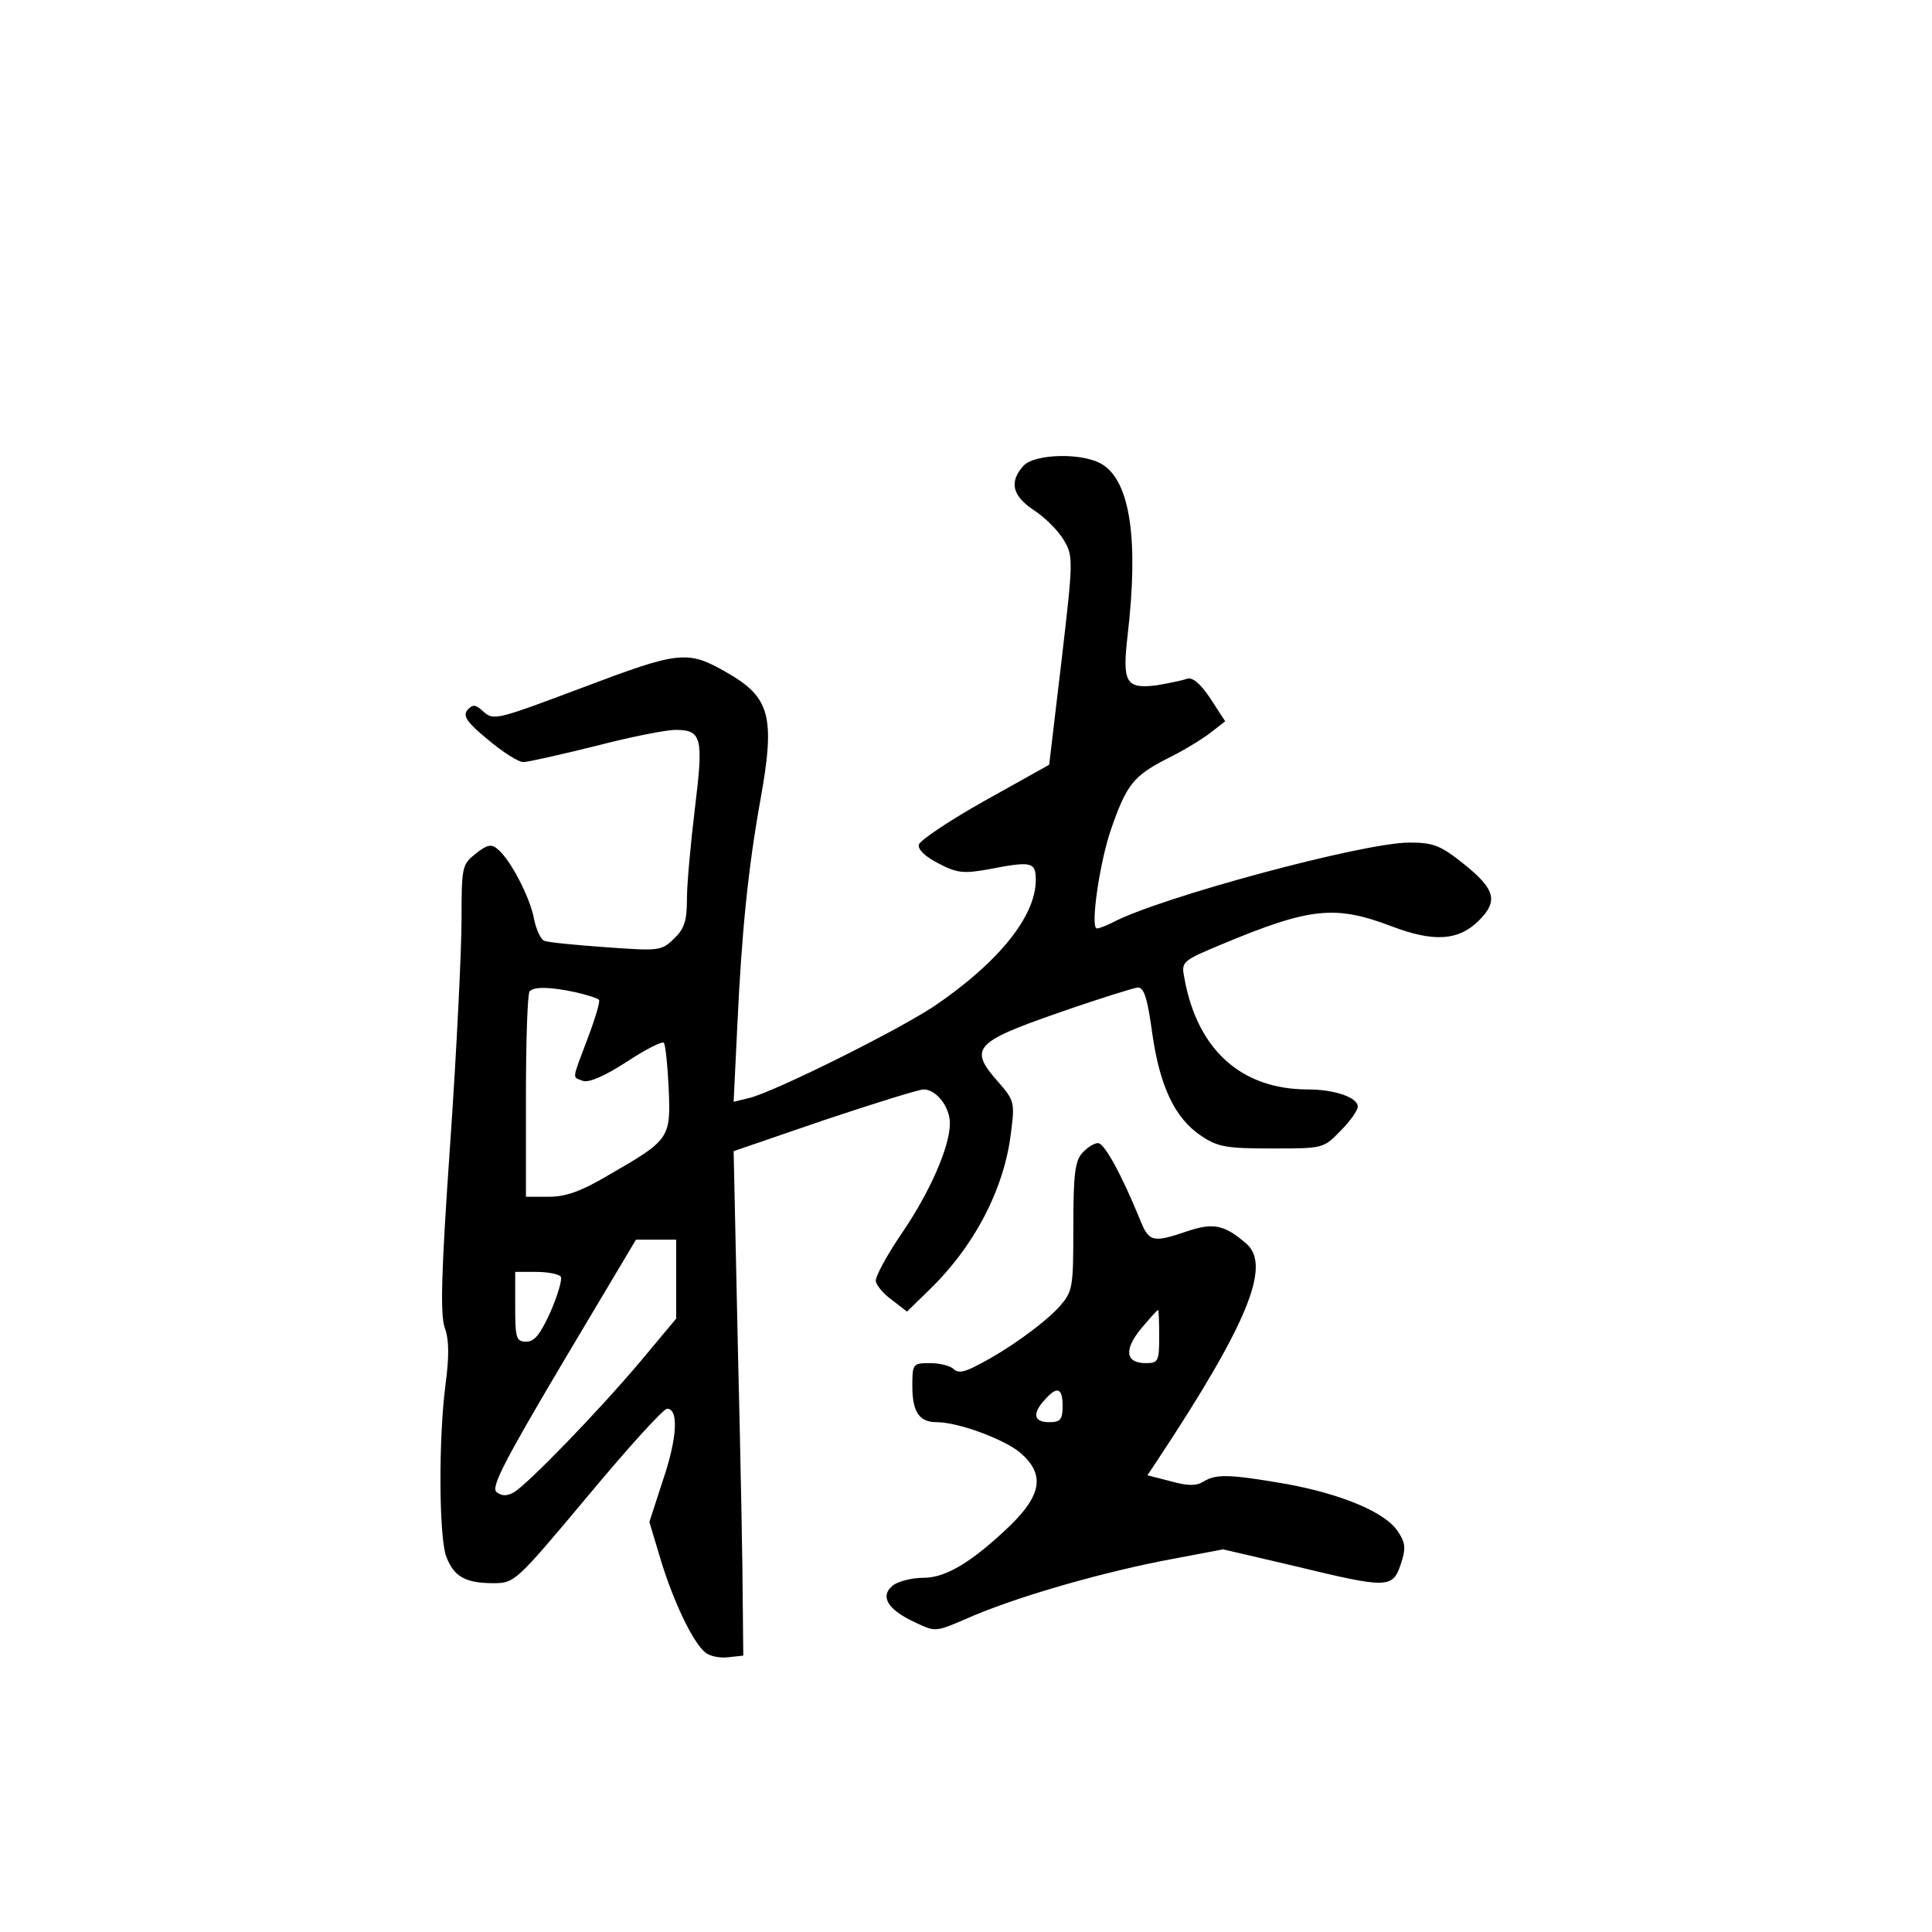 <?xml version="1.0" standalone="no"?>
<!DOCTYPE svg PUBLIC "-//W3C//DTD SVG 20010904//EN"
 "http://www.w3.org/TR/2001/REC-SVG-20010904/DTD/svg10.dtd">
<svg version="1.0" xmlns="http://www.w3.org/2000/svg"
 width="360pt" height="360pt" viewBox="0 0 360 360"
 preserveAspectRatio="xMidYMid meet">
<g transform="translate(0,360) scale(0.1,-0.1)"
fill="#000000" stroke="none">
<path d="M1907 2732 c-27 -30 -21 -56 20 -83 20 -13 45 -38 55 -55 18 -30 18
-37 -4 -225 l-23 -194 -120 -67 c-66 -37 -121 -74 -123 -82 -2 -9 13 -23 37
-35 34 -18 47 -19 92 -11 82 16 89 14 89 -20 0 -68 -71 -155 -191 -236 -72
-47 -295 -158 -343 -170 l-29 -7 7 144 c8 172 20 291 43 419 28 155 18 191
-63 237 -73 42 -88 40 -268 -28 -157 -59 -166 -62 -184 -46 -16 15 -21 15 -31
4 -9 -11 -1 -23 38 -55 27 -23 57 -42 66 -42 9 0 70 14 135 30 65 17 132 30
148 30 50 0 53 -14 37 -145 -8 -66 -15 -142 -15 -170 0 -42 -5 -56 -25 -75
-23 -22 -28 -22 -126 -15 -56 4 -108 9 -115 12 -6 2 -15 21 -19 41 -7 39 -44
111 -68 130 -11 10 -20 8 -41 -9 -25 -20 -26 -24 -26 -122 0 -56 -9 -243 -21
-416 -17 -244 -19 -321 -10 -346 8 -22 8 -53 1 -106 -13 -101 -12 -279 1 -318
14 -38 35 -51 88 -51 40 0 42 2 176 162 75 90 141 163 148 163 22 0 19 -55 -8
-134 l-25 -77 21 -70 c24 -79 60 -154 83 -173 8 -7 27 -11 43 -9 l28 3 -1 100
c0 55 -4 267 -9 470 l-8 370 169 58 c93 31 176 57 185 57 24 0 49 -33 49 -63
0 -44 -38 -130 -91 -207 -27 -40 -49 -80 -47 -88 2 -8 15 -24 31 -35 l27 -21
41 40 c85 82 141 190 153 295 7 54 6 59 -24 93 -55 62 -45 74 110 128 74 26
142 47 150 48 12 0 18 -20 27 -85 14 -99 42 -159 92 -192 30 -20 46 -23 131
-23 96 0 96 0 128 33 18 18 32 38 32 45 0 17 -43 32 -93 32 -124 0 -206 74
-230 207 -6 31 -6 32 71 64 163 68 210 73 315 33 79 -30 125 -27 163 11 36 36
30 58 -27 104 -45 36 -58 41 -103 41 -86 0 -467 -103 -553 -149 -12 -6 -25
-11 -29 -11 -13 0 5 123 26 184 29 84 42 100 104 132 31 15 68 38 82 49 l27
21 -28 43 c-19 28 -33 40 -44 36 -8 -3 -33 -8 -56 -12 -57 -7 -64 5 -54 92 21
179 5 286 -46 319 -35 23 -127 21 -148 -2z m-834 -981 c21 -5 41 -11 43 -14 3
-2 -7 -35 -21 -72 -30 -80 -29 -71 -9 -79 11 -4 41 9 81 35 35 23 66 39 70 36
3 -4 7 -42 9 -85 4 -93 2 -96 -111 -161 -52 -31 -81 -41 -112 -41 l-43 0 0
188 c0 104 3 192 7 195 9 9 40 8 86 -2z m187 -534 l0 -74 -66 -79 c-80 -95
-212 -231 -237 -245 -13 -7 -22 -7 -32 1 -10 9 14 56 123 240 l137 230 37 0
38 0 0 -73z m-215 4 c3 -5 -6 -35 -19 -65 -19 -42 -30 -56 -45 -56 -19 0 -21
6 -21 65 l0 65 39 0 c22 0 42 -4 46 -9z"/>
<path d="M2017 1452 c-14 -15 -17 -41 -17 -138 0 -116 -1 -120 -27 -150 -30
-32 -98 -81 -152 -108 -24 -13 -36 -15 -44 -7 -6 6 -26 11 -44 11 -32 0 -33
-1 -33 -43 0 -48 13 -67 45 -67 40 0 124 -31 155 -56 47 -40 42 -78 -17 -136
-71 -68 -120 -98 -162 -98 -21 0 -46 -6 -57 -14 -25 -20 -11 -45 41 -69 38
-18 38 -18 94 6 85 38 235 82 364 108 l116 22 133 -31 c173 -42 183 -42 198 3
10 30 9 40 -5 61 -23 36 -105 70 -209 89 -105 18 -130 19 -154 4 -13 -8 -29
-8 -61 1 l-43 11 18 27 c168 254 213 363 167 404 -41 36 -62 40 -110 24 -65
-22 -72 -21 -89 22 -34 83 -66 142 -78 142 -7 0 -20 -8 -29 -18z m143 -342 c0
-47 -2 -50 -25 -50 -38 0 -41 25 -9 64 16 19 30 35 32 35 1 1 2 -21 2 -49z
m-180 -130 c0 -25 -4 -30 -25 -30 -29 0 -32 16 -8 42 23 26 33 22 33 -12z"/>
</g>
</svg>
